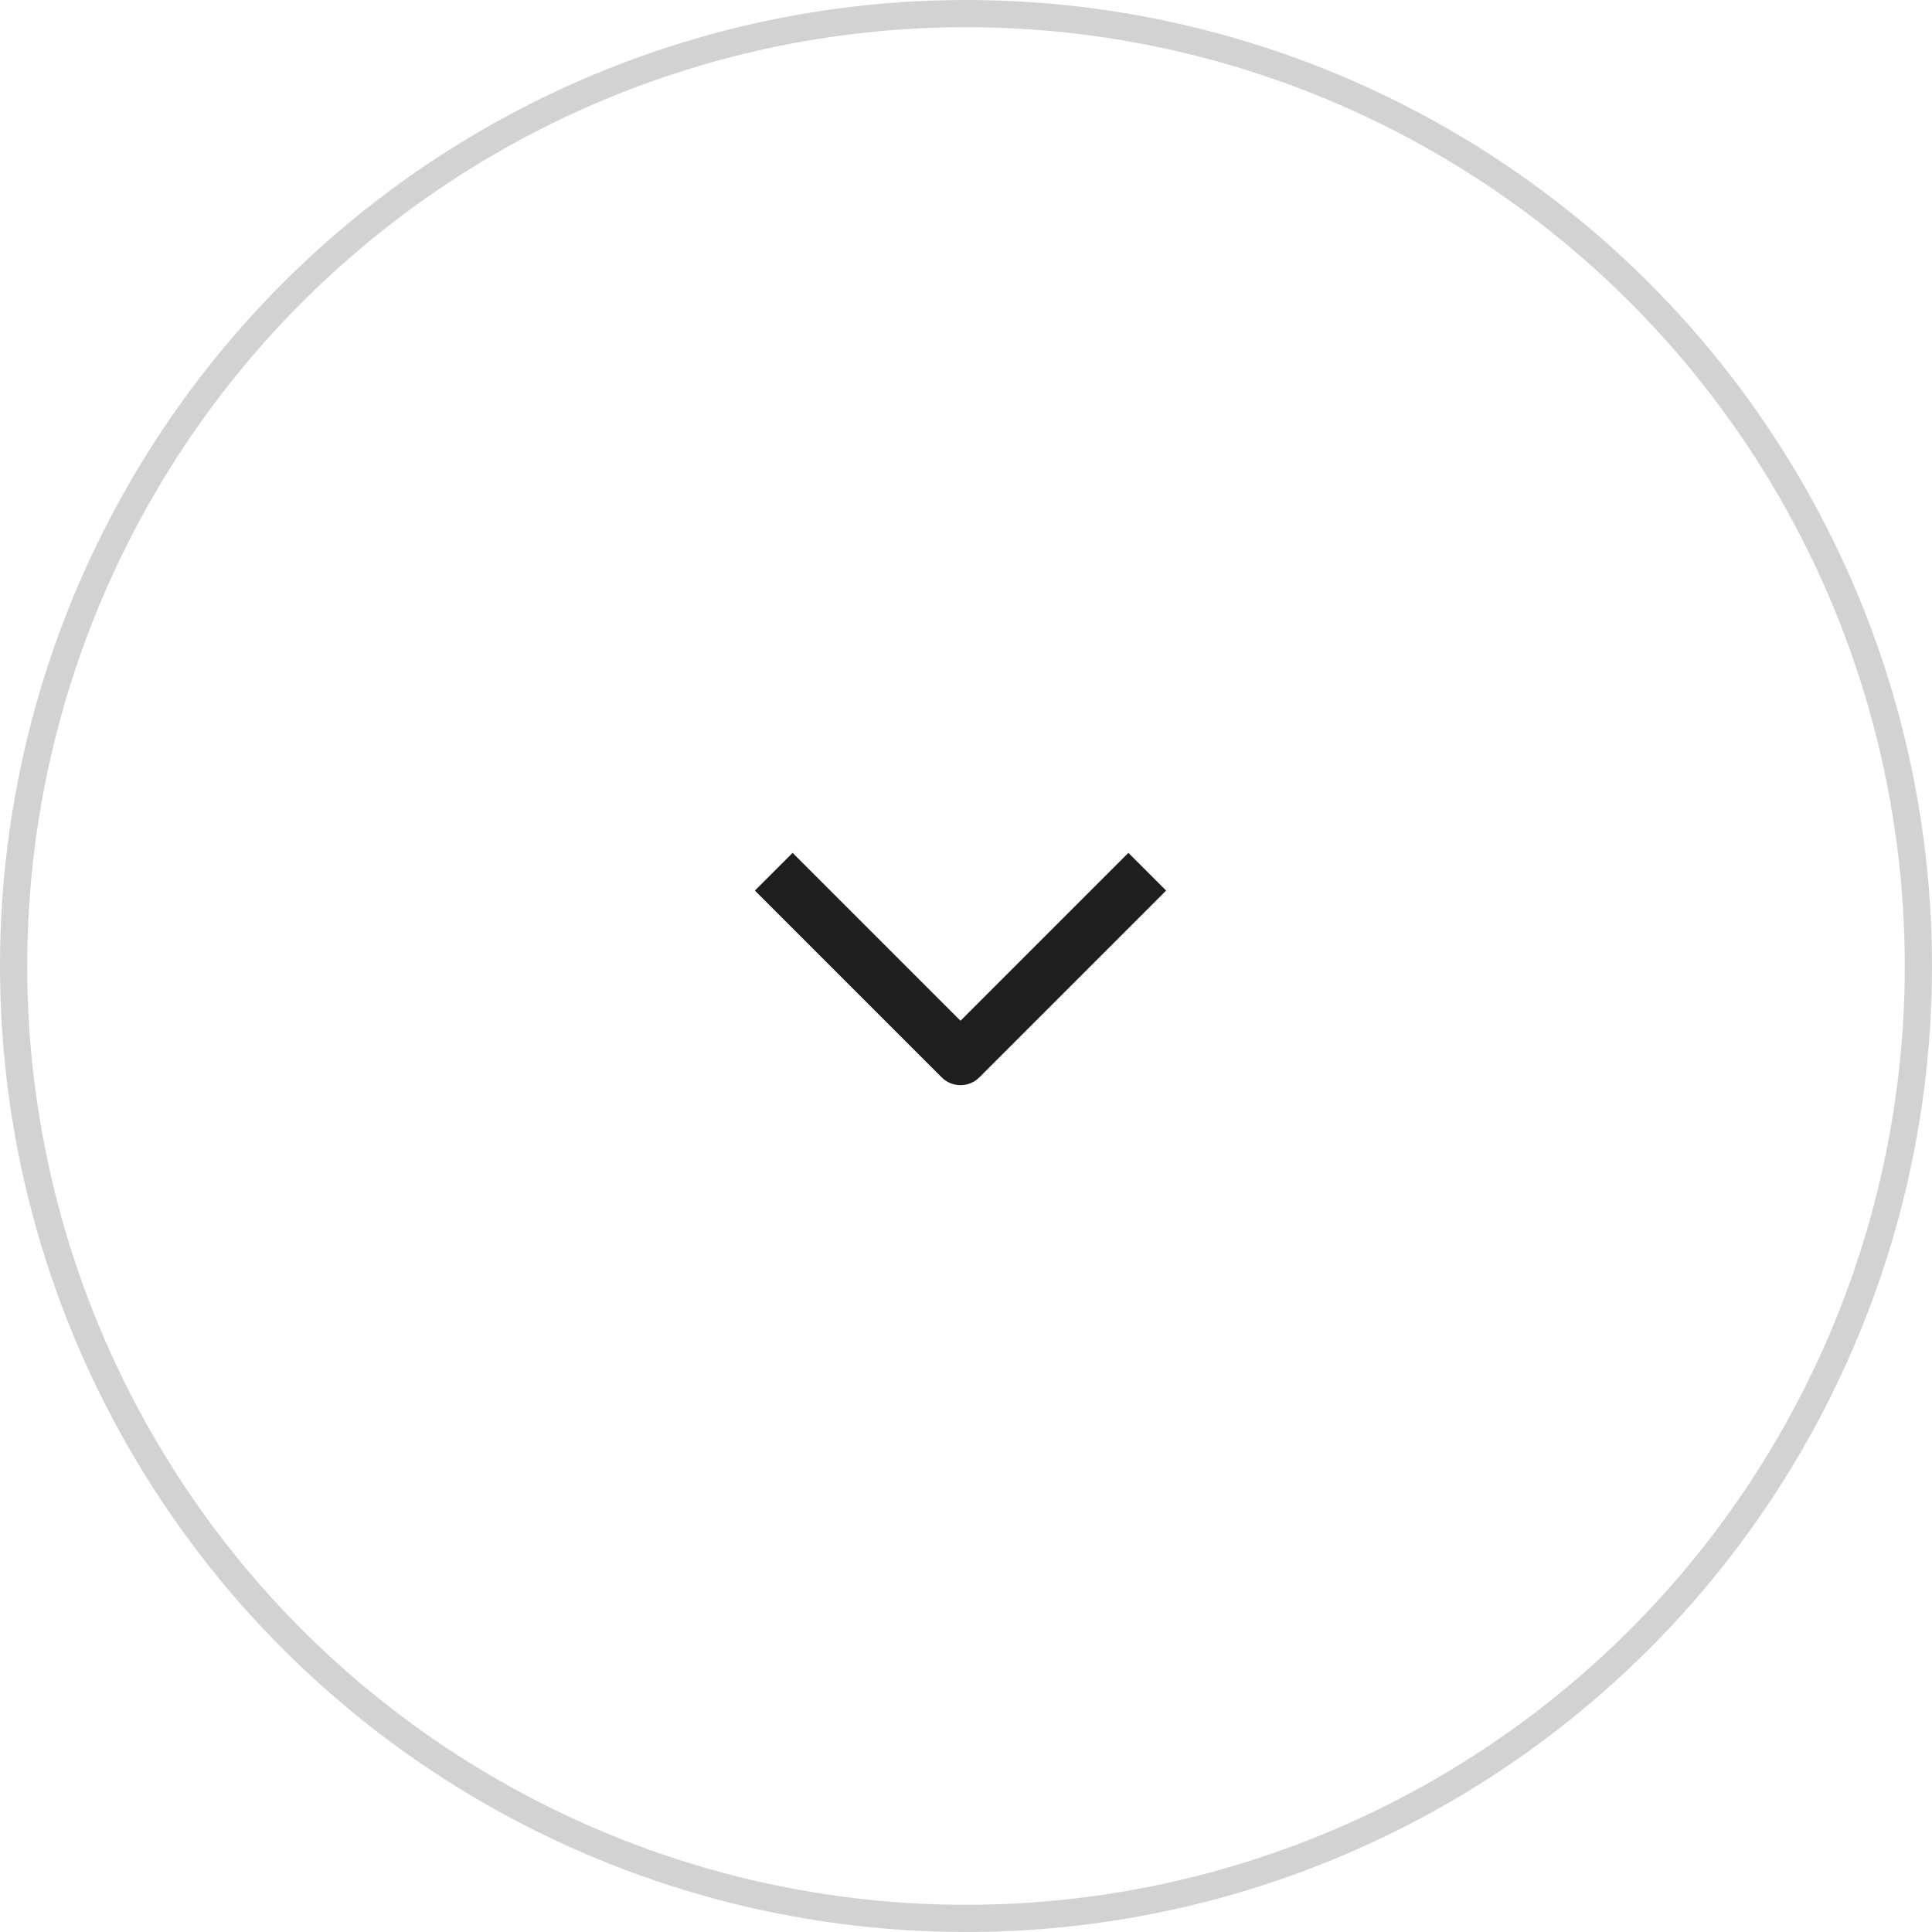 <svg width="71" height="71" viewBox="0 0 71 71" fill="none" xmlns="http://www.w3.org/2000/svg">
<circle cx="35.5" cy="35.5" r="35" transform="rotate(90 35.5 35.5)" stroke="#1E1E1E" stroke-opacity="0.2"/>
<path fill-rule="evenodd" clip-rule="evenodd" d="M34.605 39.592L27.741 32.728L29.128 31.342L35.298 37.512L41.468 31.342L42.855 32.728L35.991 39.592C35.608 39.975 34.987 39.975 34.605 39.592Z" fill="#1E1E1E"/>
</svg>
